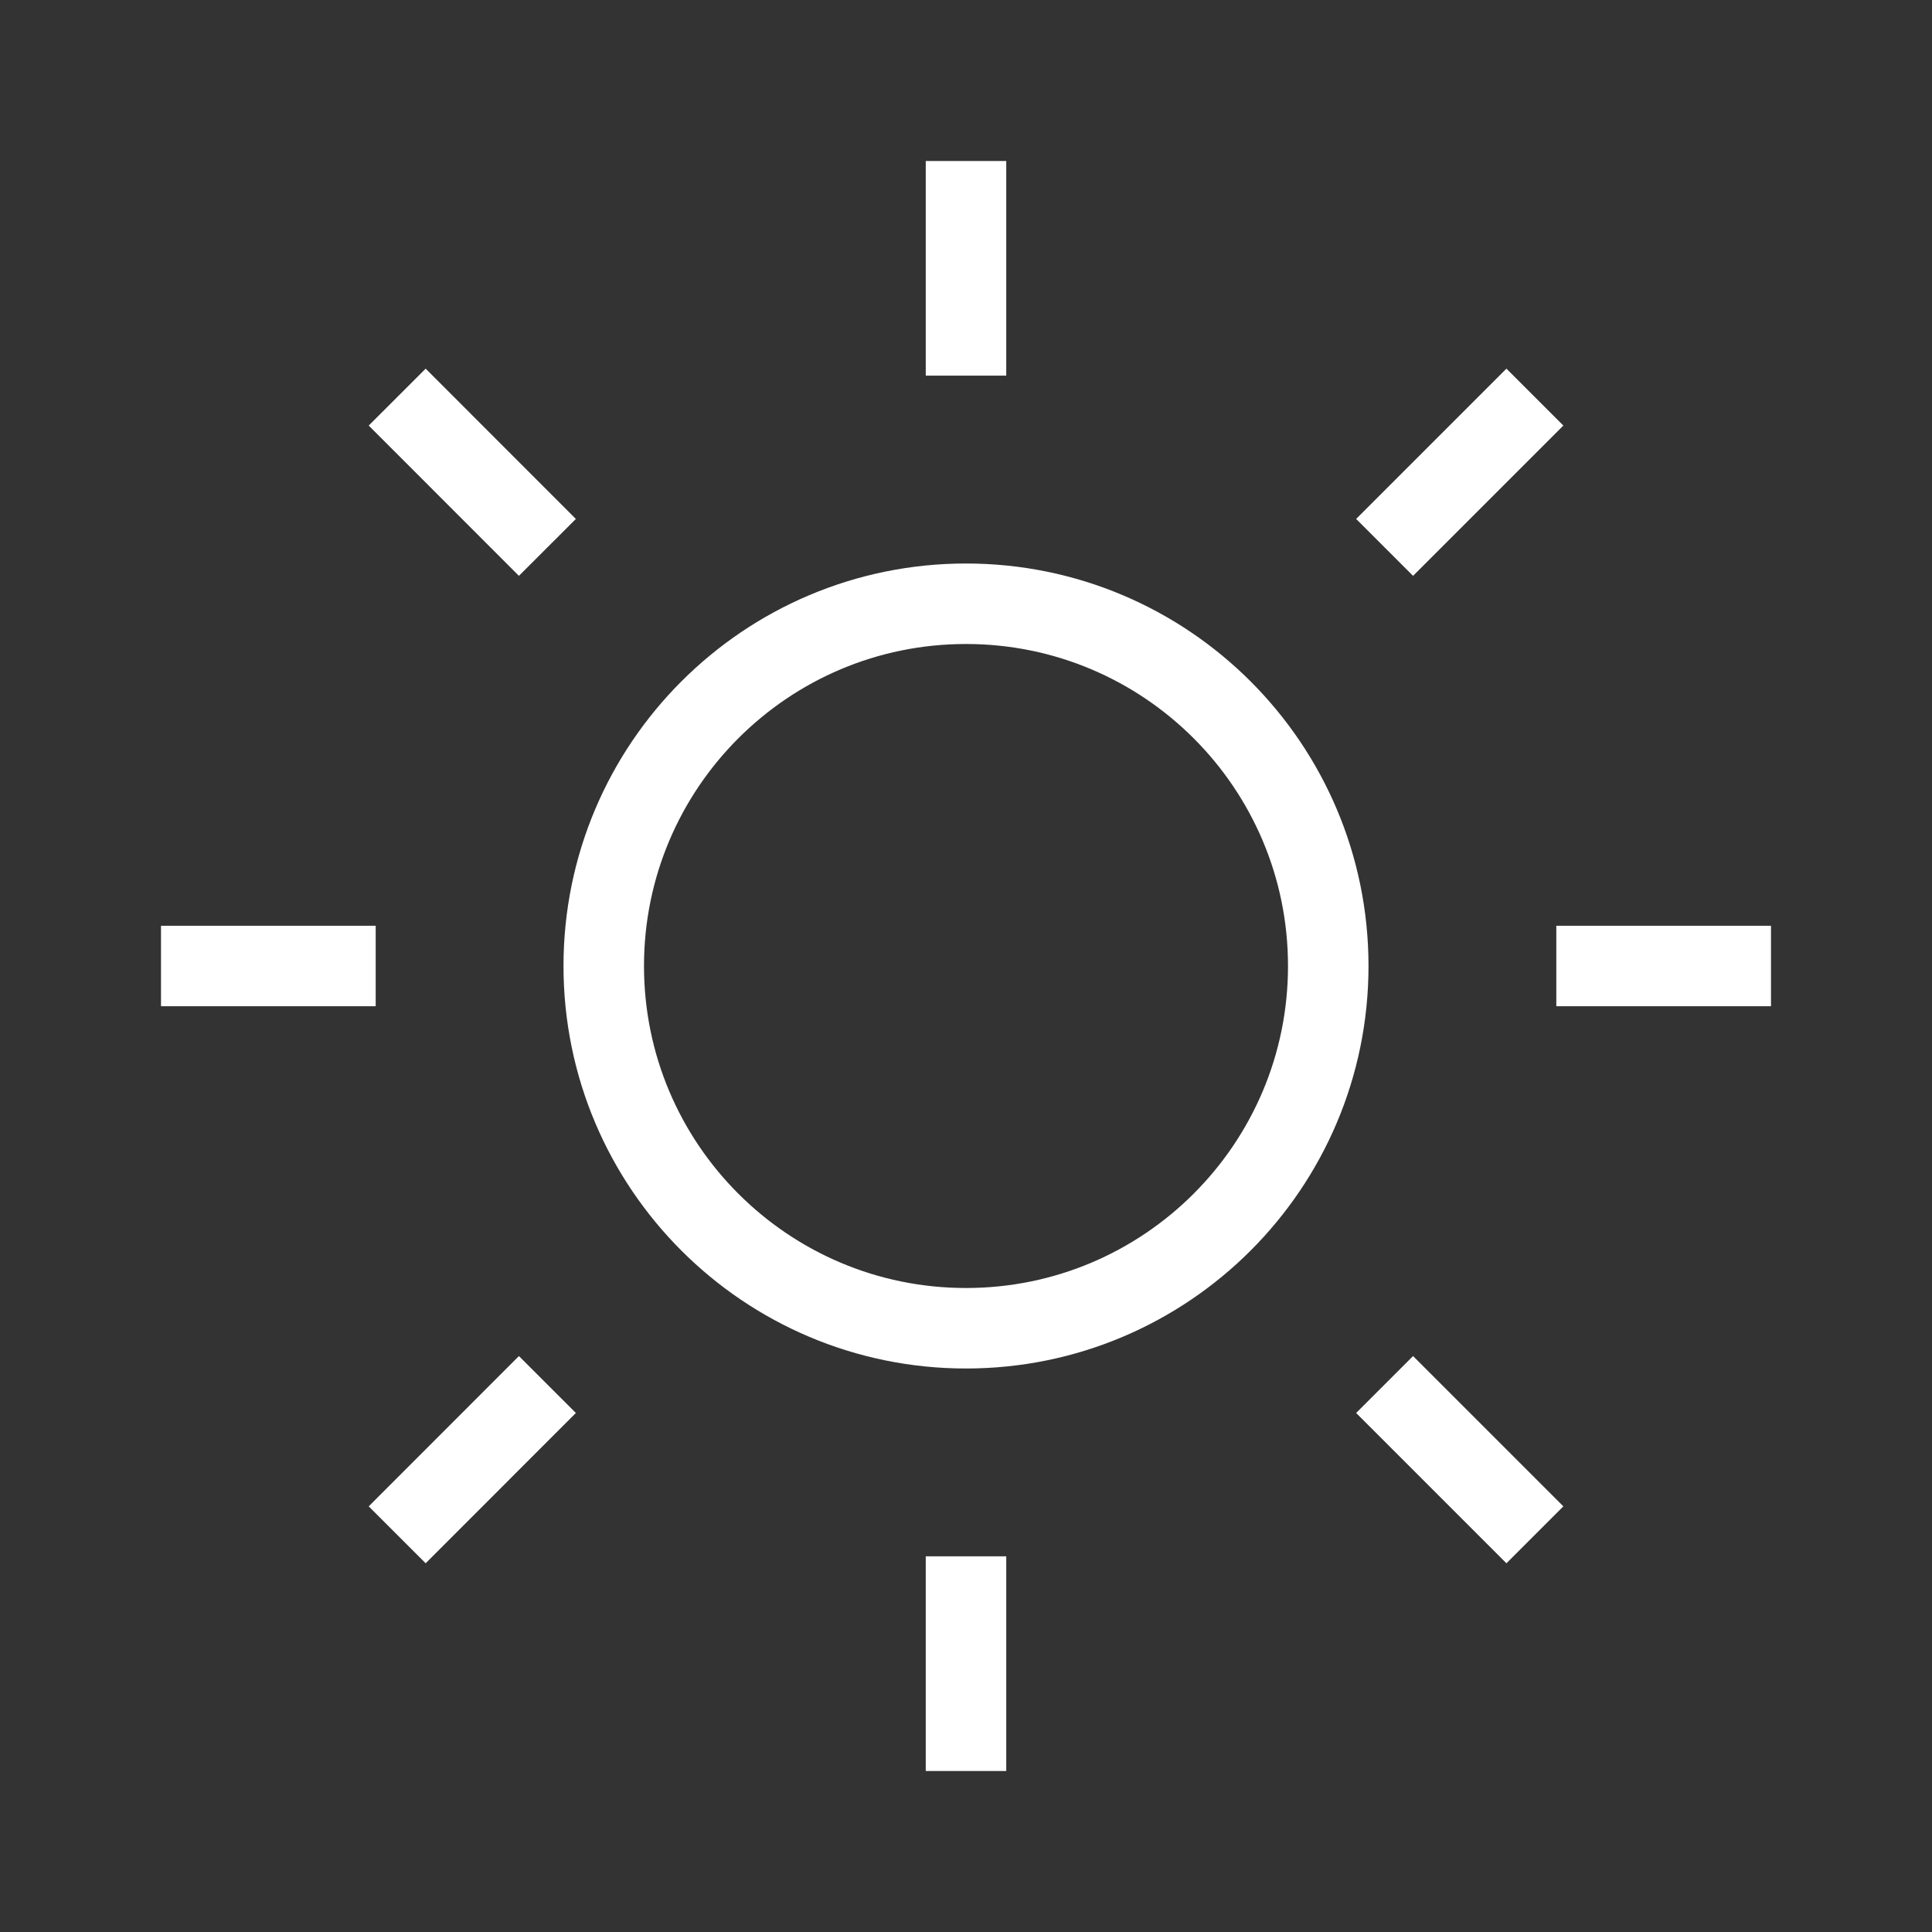 <?xml version="1.0" standalone="no"?>
<svg xmlns="http://www.w3.org/2000/svg" width="24" height="24" stroke-width="1" stroke="#fff" fill="none" stroke-linejoin="arcs" stroke-linecap="square" viewBox="0 0 24 24"><rect x="0" y="0" width="24" height="24" fill="#333333" stroke="none"/> <g fill="none" fill-rule="evenodd"><rect width="24" height="24" style="stroke:rgba(0,0,0,0)"></rect><path d="M12,16.5 C14.485,16.5 16.5,14.485 16.5,12 C16.5,9.515 14.485,7.5 12,7.5 C9.515,7.5 7.5,9.515 7.5,12 C7.5,14.485 9.515,16.5 12,16.5 Z M12,2 L12,4.666 L12,2 Z M12,19.333 L12,22 L12,19.333 Z M22,12 L19.333,12 L22,12 Z M4.667,12 L2,12 L4.667,12 Z M4.934,4.933 L6.8,6.8 L4.934,4.933 Z M17.2,17.199 L19.067,19.066 L17.2,17.199 Z M19.067,4.933 L17.2,6.8 L19.067,4.933 Z M6.8,17.199 L4.934,19.066 L6.8,17.199 Z" stroke="#fff"></path></g></svg>